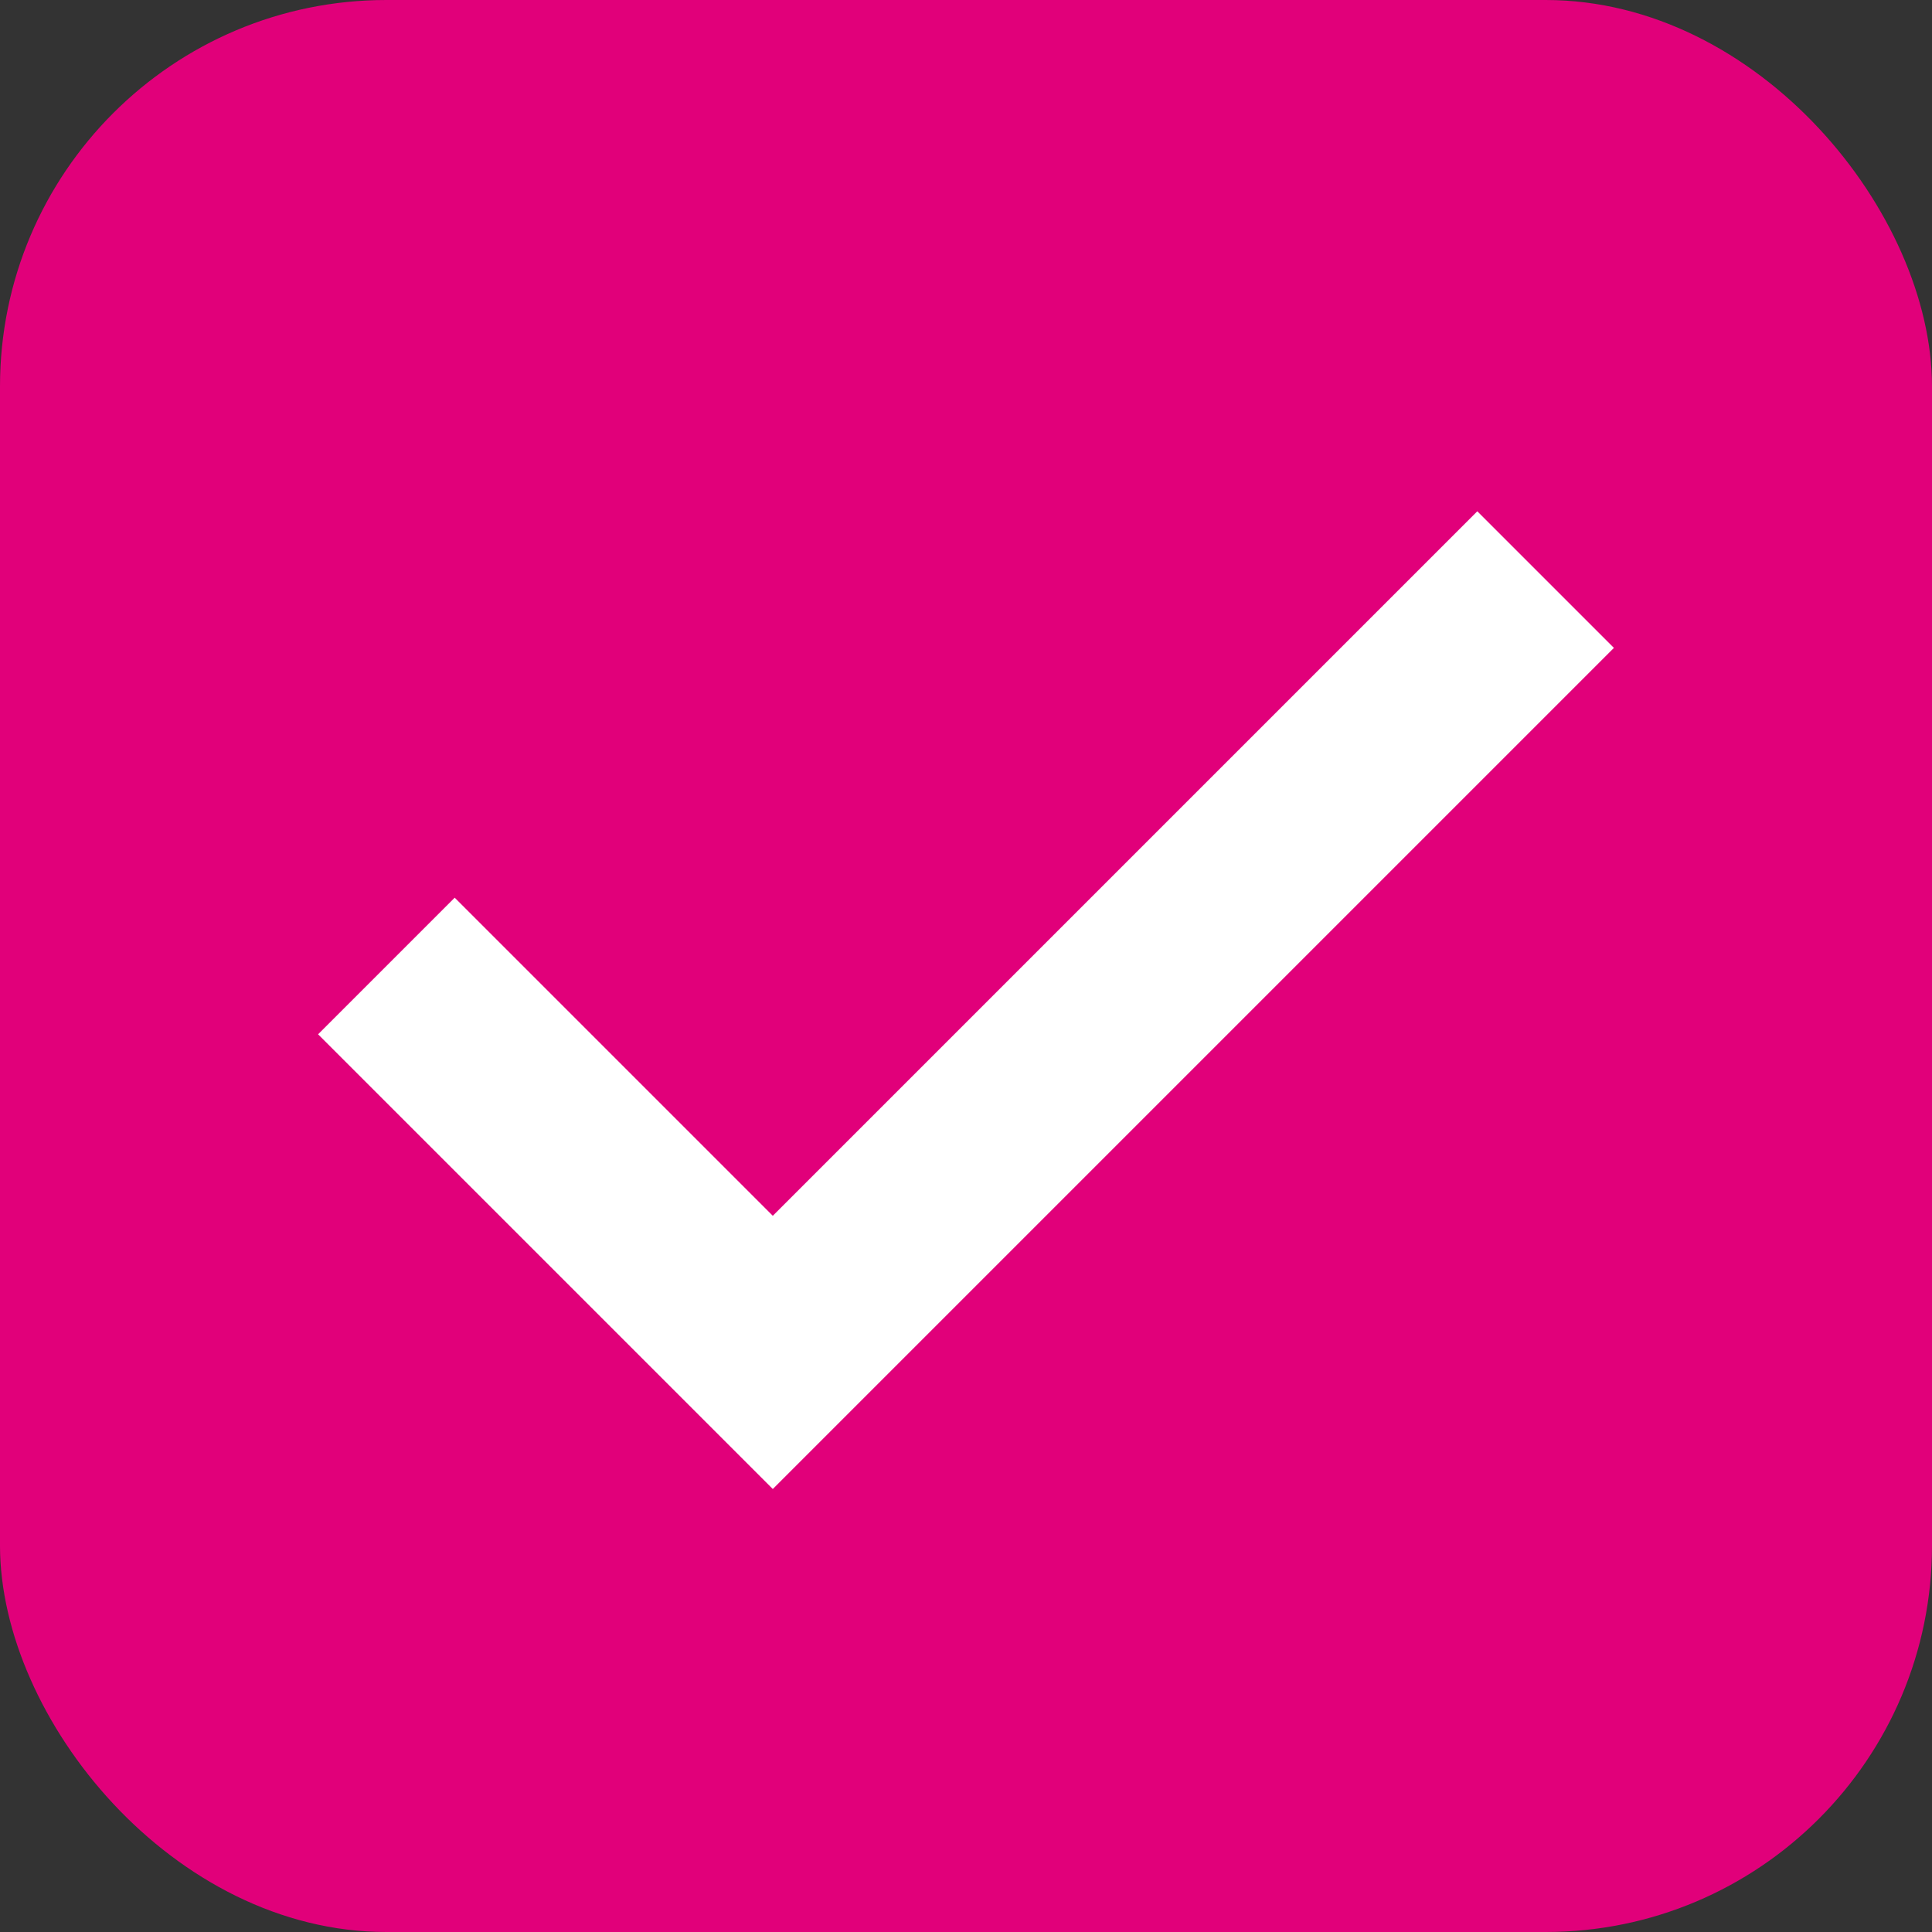 <svg width="10" height="10" viewBox="0 0 10 10" fill="none" xmlns="http://www.w3.org/2000/svg">
<rect x="0" y="0" width="10" height="10" fill="#333333" stroke="none"/>
<rect width="10" height="10" rx="2" fill="#E1007A"/>
<path d="M2 5L4 7L8 3" stroke="white"/>
</svg>
